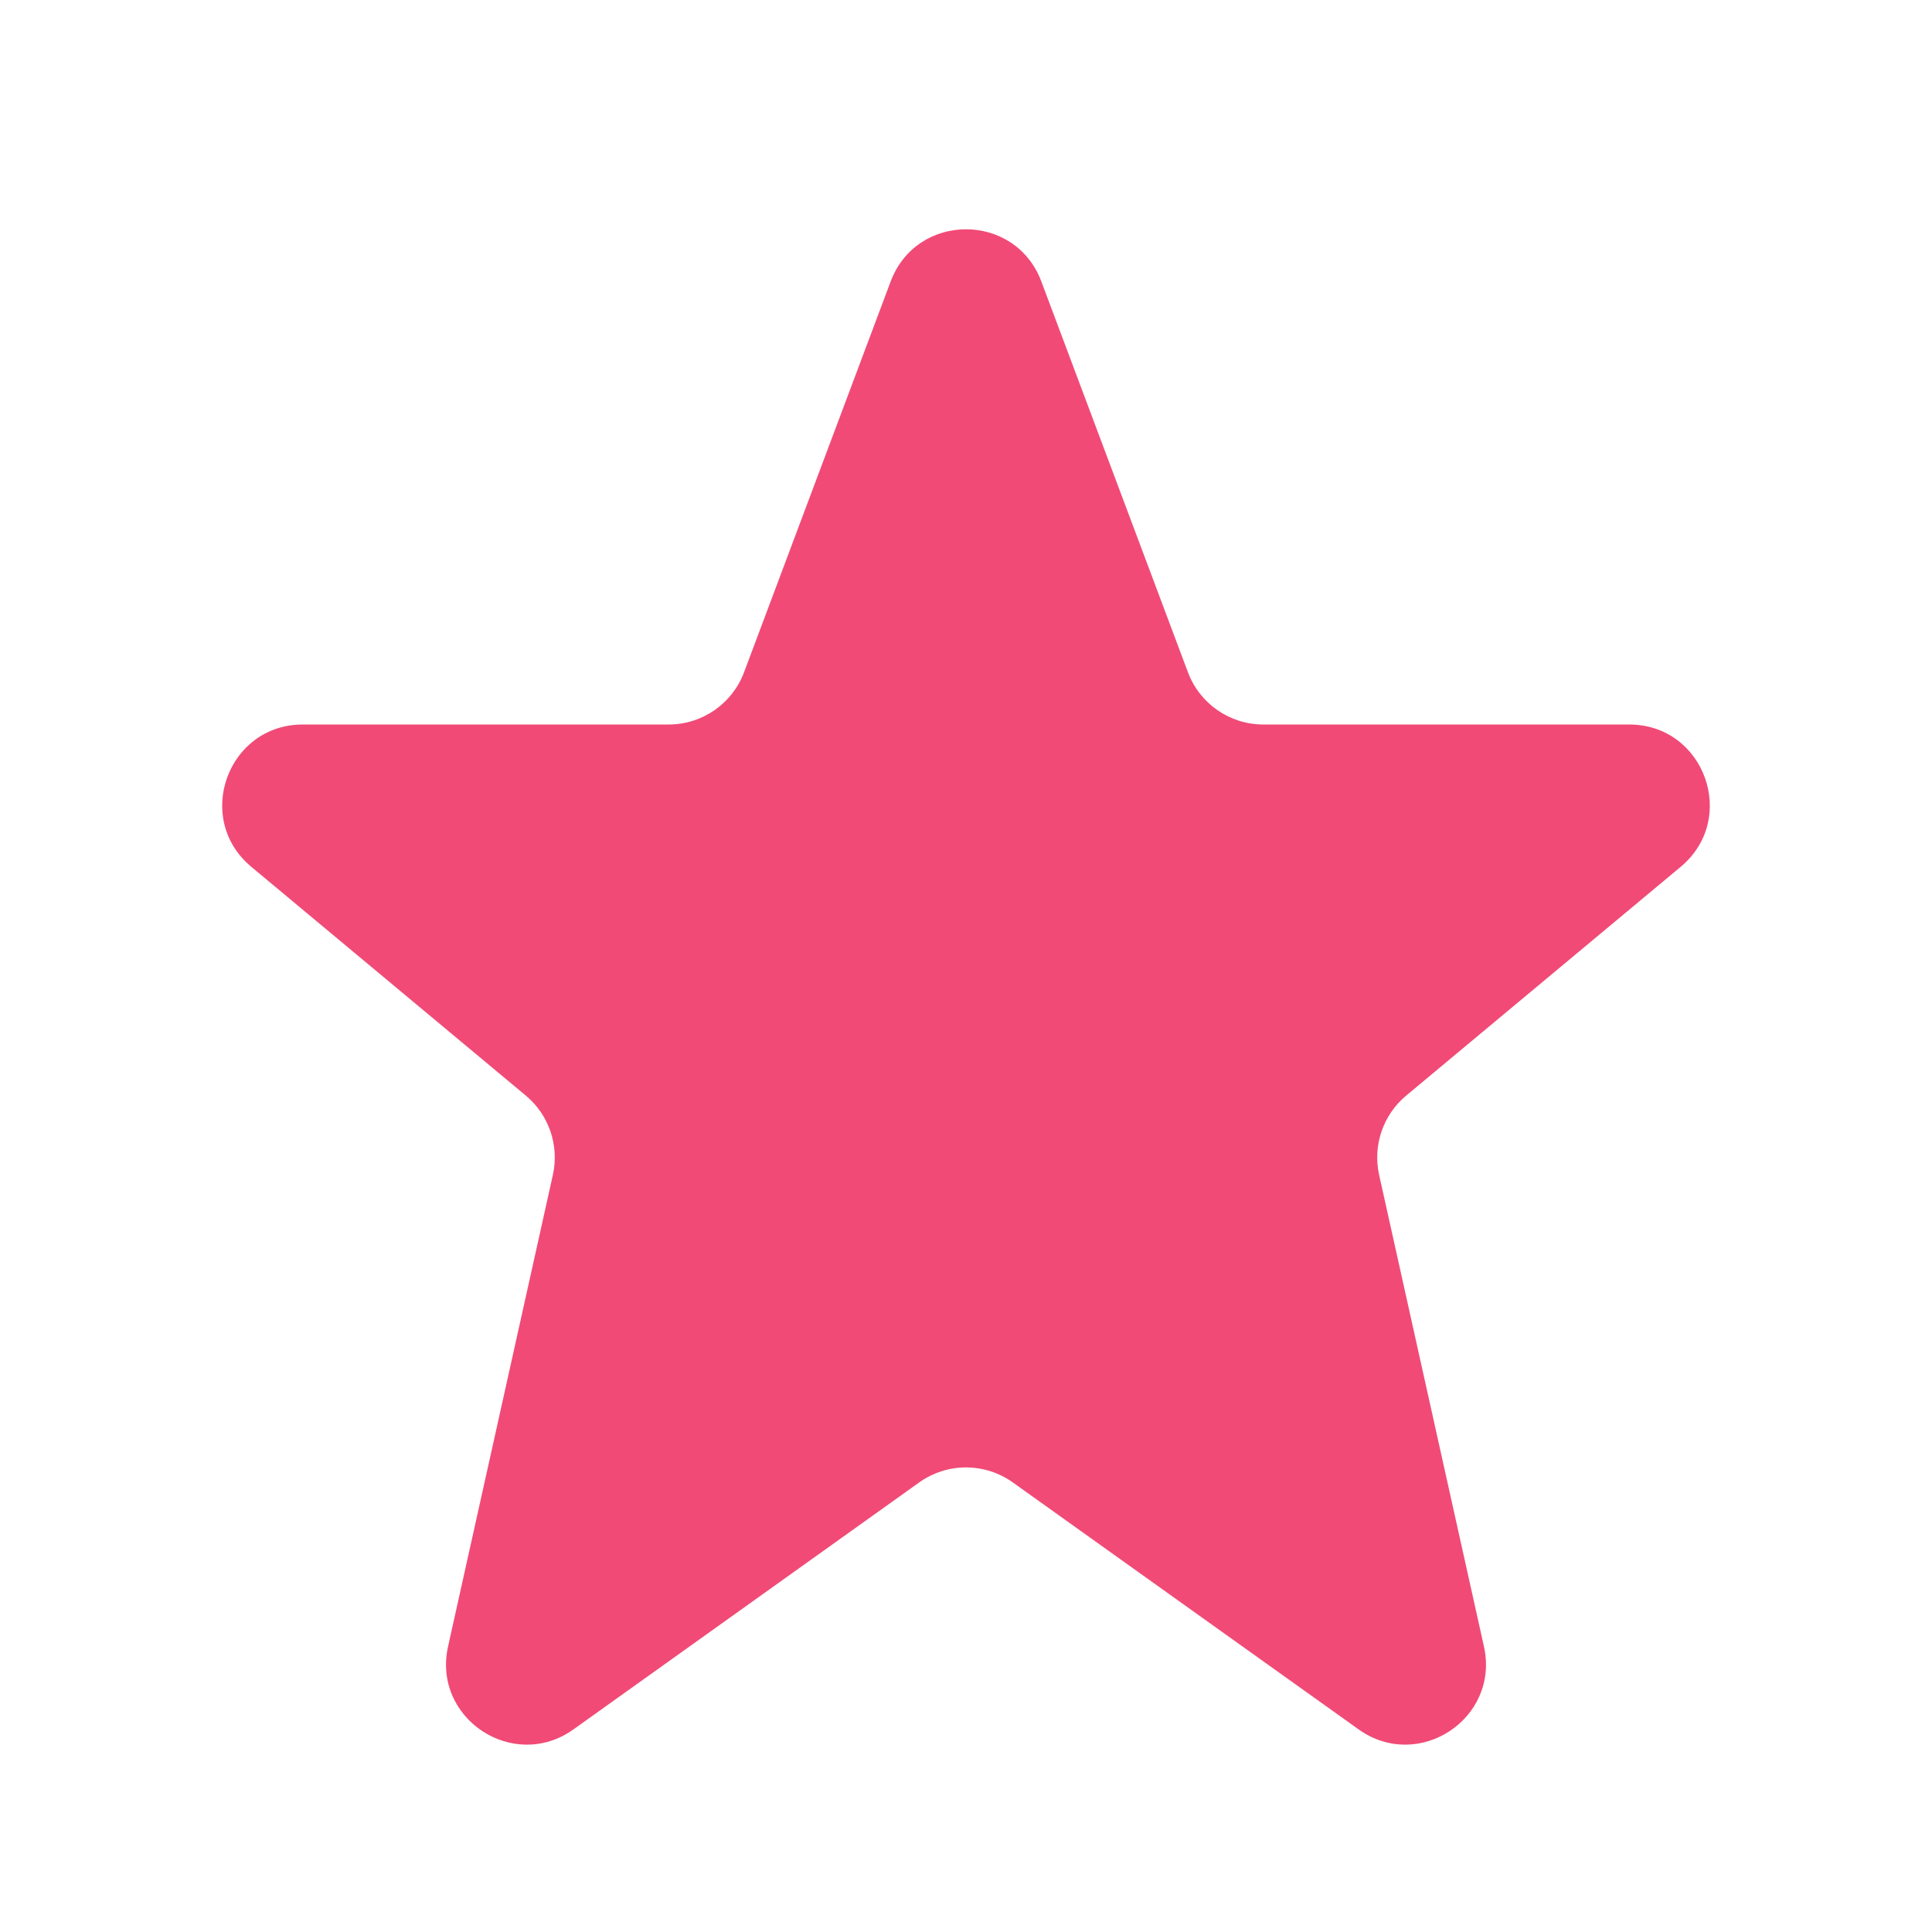 <svg width="24" height="24" viewBox="0 0 24 24" fill="none" xmlns="http://www.w3.org/2000/svg">
<path d="M11.064 3.497C11.388 2.632 12.612 2.632 12.936 3.497L14.757 8.351C14.903 8.741 15.276 9 15.693 9H20.238C21.173 9 21.597 10.169 20.878 10.768L17.468 13.61C17.181 13.849 17.051 14.23 17.132 14.595L18.434 20.453C18.633 21.348 17.623 22.016 16.877 21.483L12.581 18.415C12.233 18.167 11.767 18.167 11.419 18.415L7.124 21.483C6.377 22.016 5.367 21.348 5.566 20.453L6.868 14.595C6.949 14.23 6.819 13.849 6.532 13.61L3.122 10.768C2.403 10.169 2.827 9 3.762 9H8.307C8.724 9 9.097 8.741 9.243 8.351L11.064 3.497Z" fill="#F14A76"/>
</svg>
